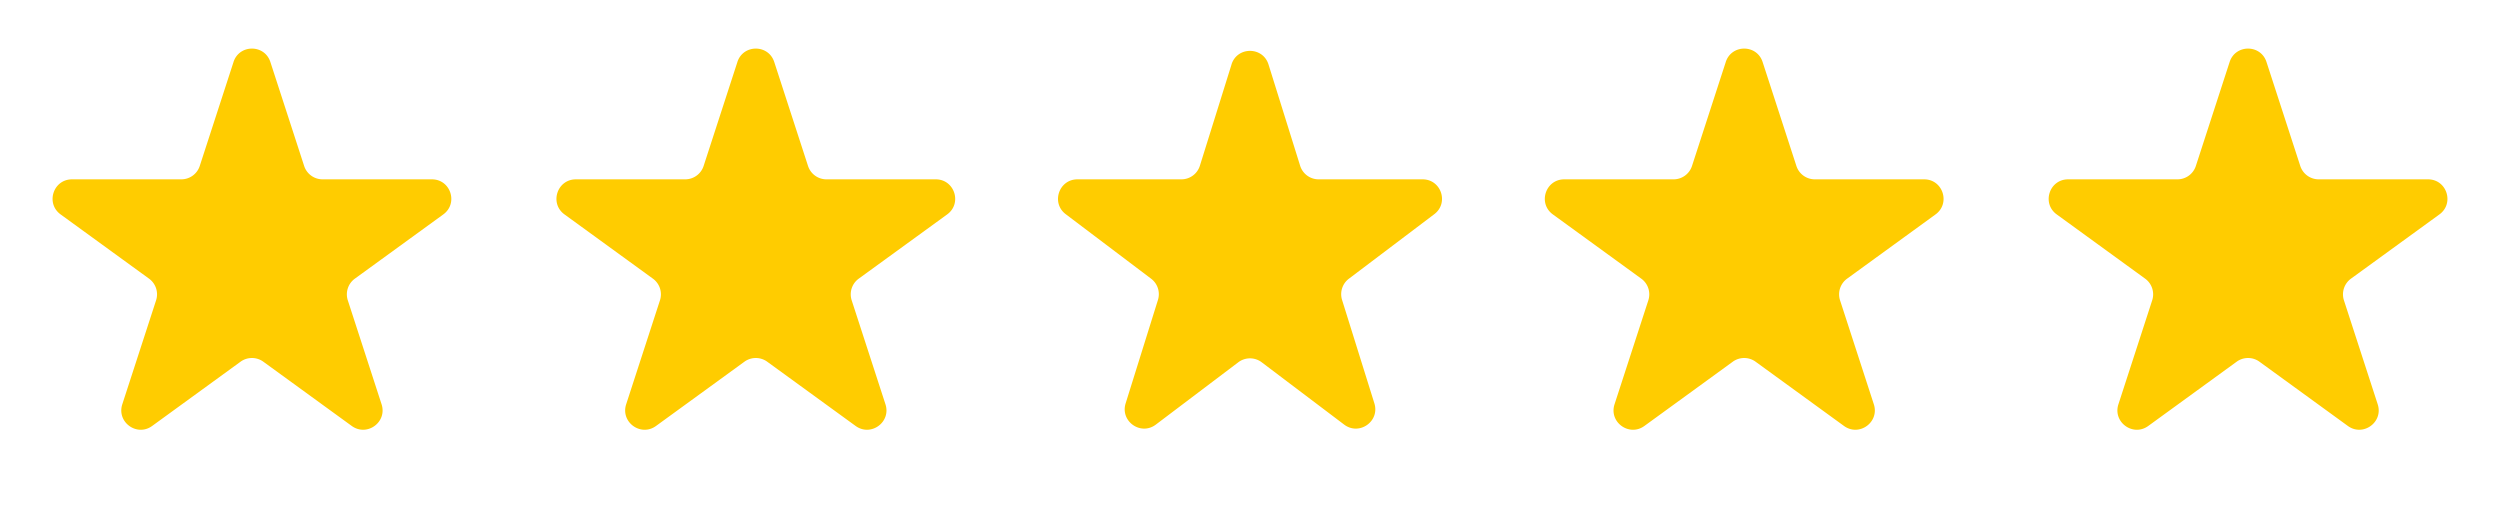 <svg width="129" height="27" fill="none" xmlns="http://www.w3.org/2000/svg"><g fill="#FC0"><path d="M12.049 3.199c.3-.922 1.603-.922 1.902 0l1.743 5.364a1 1 0 0 0 .951.691h5.641c.969 0 1.372 1.24.588 1.81l-4.564 3.315a1 1 0 0 0-.363 1.118l1.743 5.365c.3.921-.755 1.687-1.539 1.118l-4.563-3.316a1 1 0 0 0-1.176 0L7.85 21.98c-.784.57-1.838-.197-1.54-1.118l1.744-5.365a1 1 0 0 0-.363-1.118l-4.564-3.316c-.784-.57-.38-1.809.588-1.809h5.64a1 1 0 0 0 .952-.69l1.743-5.365ZM38.049 3.199c.3-.922 1.603-.922 1.902 0l1.743 5.364a1 1 0 0 0 .951.691h5.641c.969 0 1.372 1.24.588 1.81l-4.564 3.315a1 1 0 0 0-.363 1.118l1.743 5.365c.3.921-.755 1.687-1.539 1.118l-4.563-3.316a1 1 0 0 0-1.176 0L33.85 21.98c-.784.57-1.838-.197-1.54-1.118l1.744-5.365a1 1 0 0 0-.363-1.118l-4.564-3.316c-.784-.57-.38-1.809.588-1.809h5.64a1 1 0 0 0 .952-.69l1.743-5.365ZM63.545 3.327c.293-.936 1.617-.936 1.91 0l1.632 5.225a1 1 0 0 0 .955.702h5.364c.96 0 1.368 1.22.603 1.798l-4.407 3.33a1 1 0 0 0-.351 1.096l1.667 5.336c.29.928-.782 1.682-1.558 1.096l-4.257-3.217a1 1 0 0 0-1.206 0L59.64 21.91c-.775.586-1.847-.168-1.557-1.096l1.667-5.336a1 1 0 0 0-.351-1.096l-4.407-3.33c-.765-.578-.356-1.798.603-1.798h5.364a1 1 0 0 0 .955-.702l1.633-5.225ZM89.049 3.199c.3-.922 1.603-.922 1.902 0l1.743 5.364a1 1 0 0 0 .951.691h5.641c.969 0 1.372 1.24.588 1.81l-4.564 3.315a1 1 0 0 0-.363 1.118l1.743 5.365c.3.921-.755 1.687-1.539 1.118l-4.563-3.316a1 1 0 0 0-1.176 0L84.85 21.98c-.784.57-1.839-.197-1.54-1.118l1.744-5.365a1 1 0 0 0-.363-1.118l-4.564-3.316c-.784-.57-.38-1.809.588-1.809h5.64a1 1 0 0 0 .952-.69l1.743-5.365ZM115.049 3.199c.299-.922 1.603-.922 1.902 0l1.743 5.364a1 1 0 0 0 .951.691h5.641c.969 0 1.372 1.24.588 1.81l-4.564 3.315a1 1 0 0 0-.363 1.118l1.743 5.365c.3.921-.755 1.687-1.539 1.118l-4.563-3.316a1 1 0 0 0-1.176 0l-4.563 3.316c-.784.57-1.839-.197-1.539-1.118l1.743-5.365a1 1 0 0 0-.363-1.118l-4.564-3.316c-.784-.57-.381-1.809.588-1.809h5.641a1 1 0 0 0 .951-.69l1.743-5.365Z"/></g></svg>